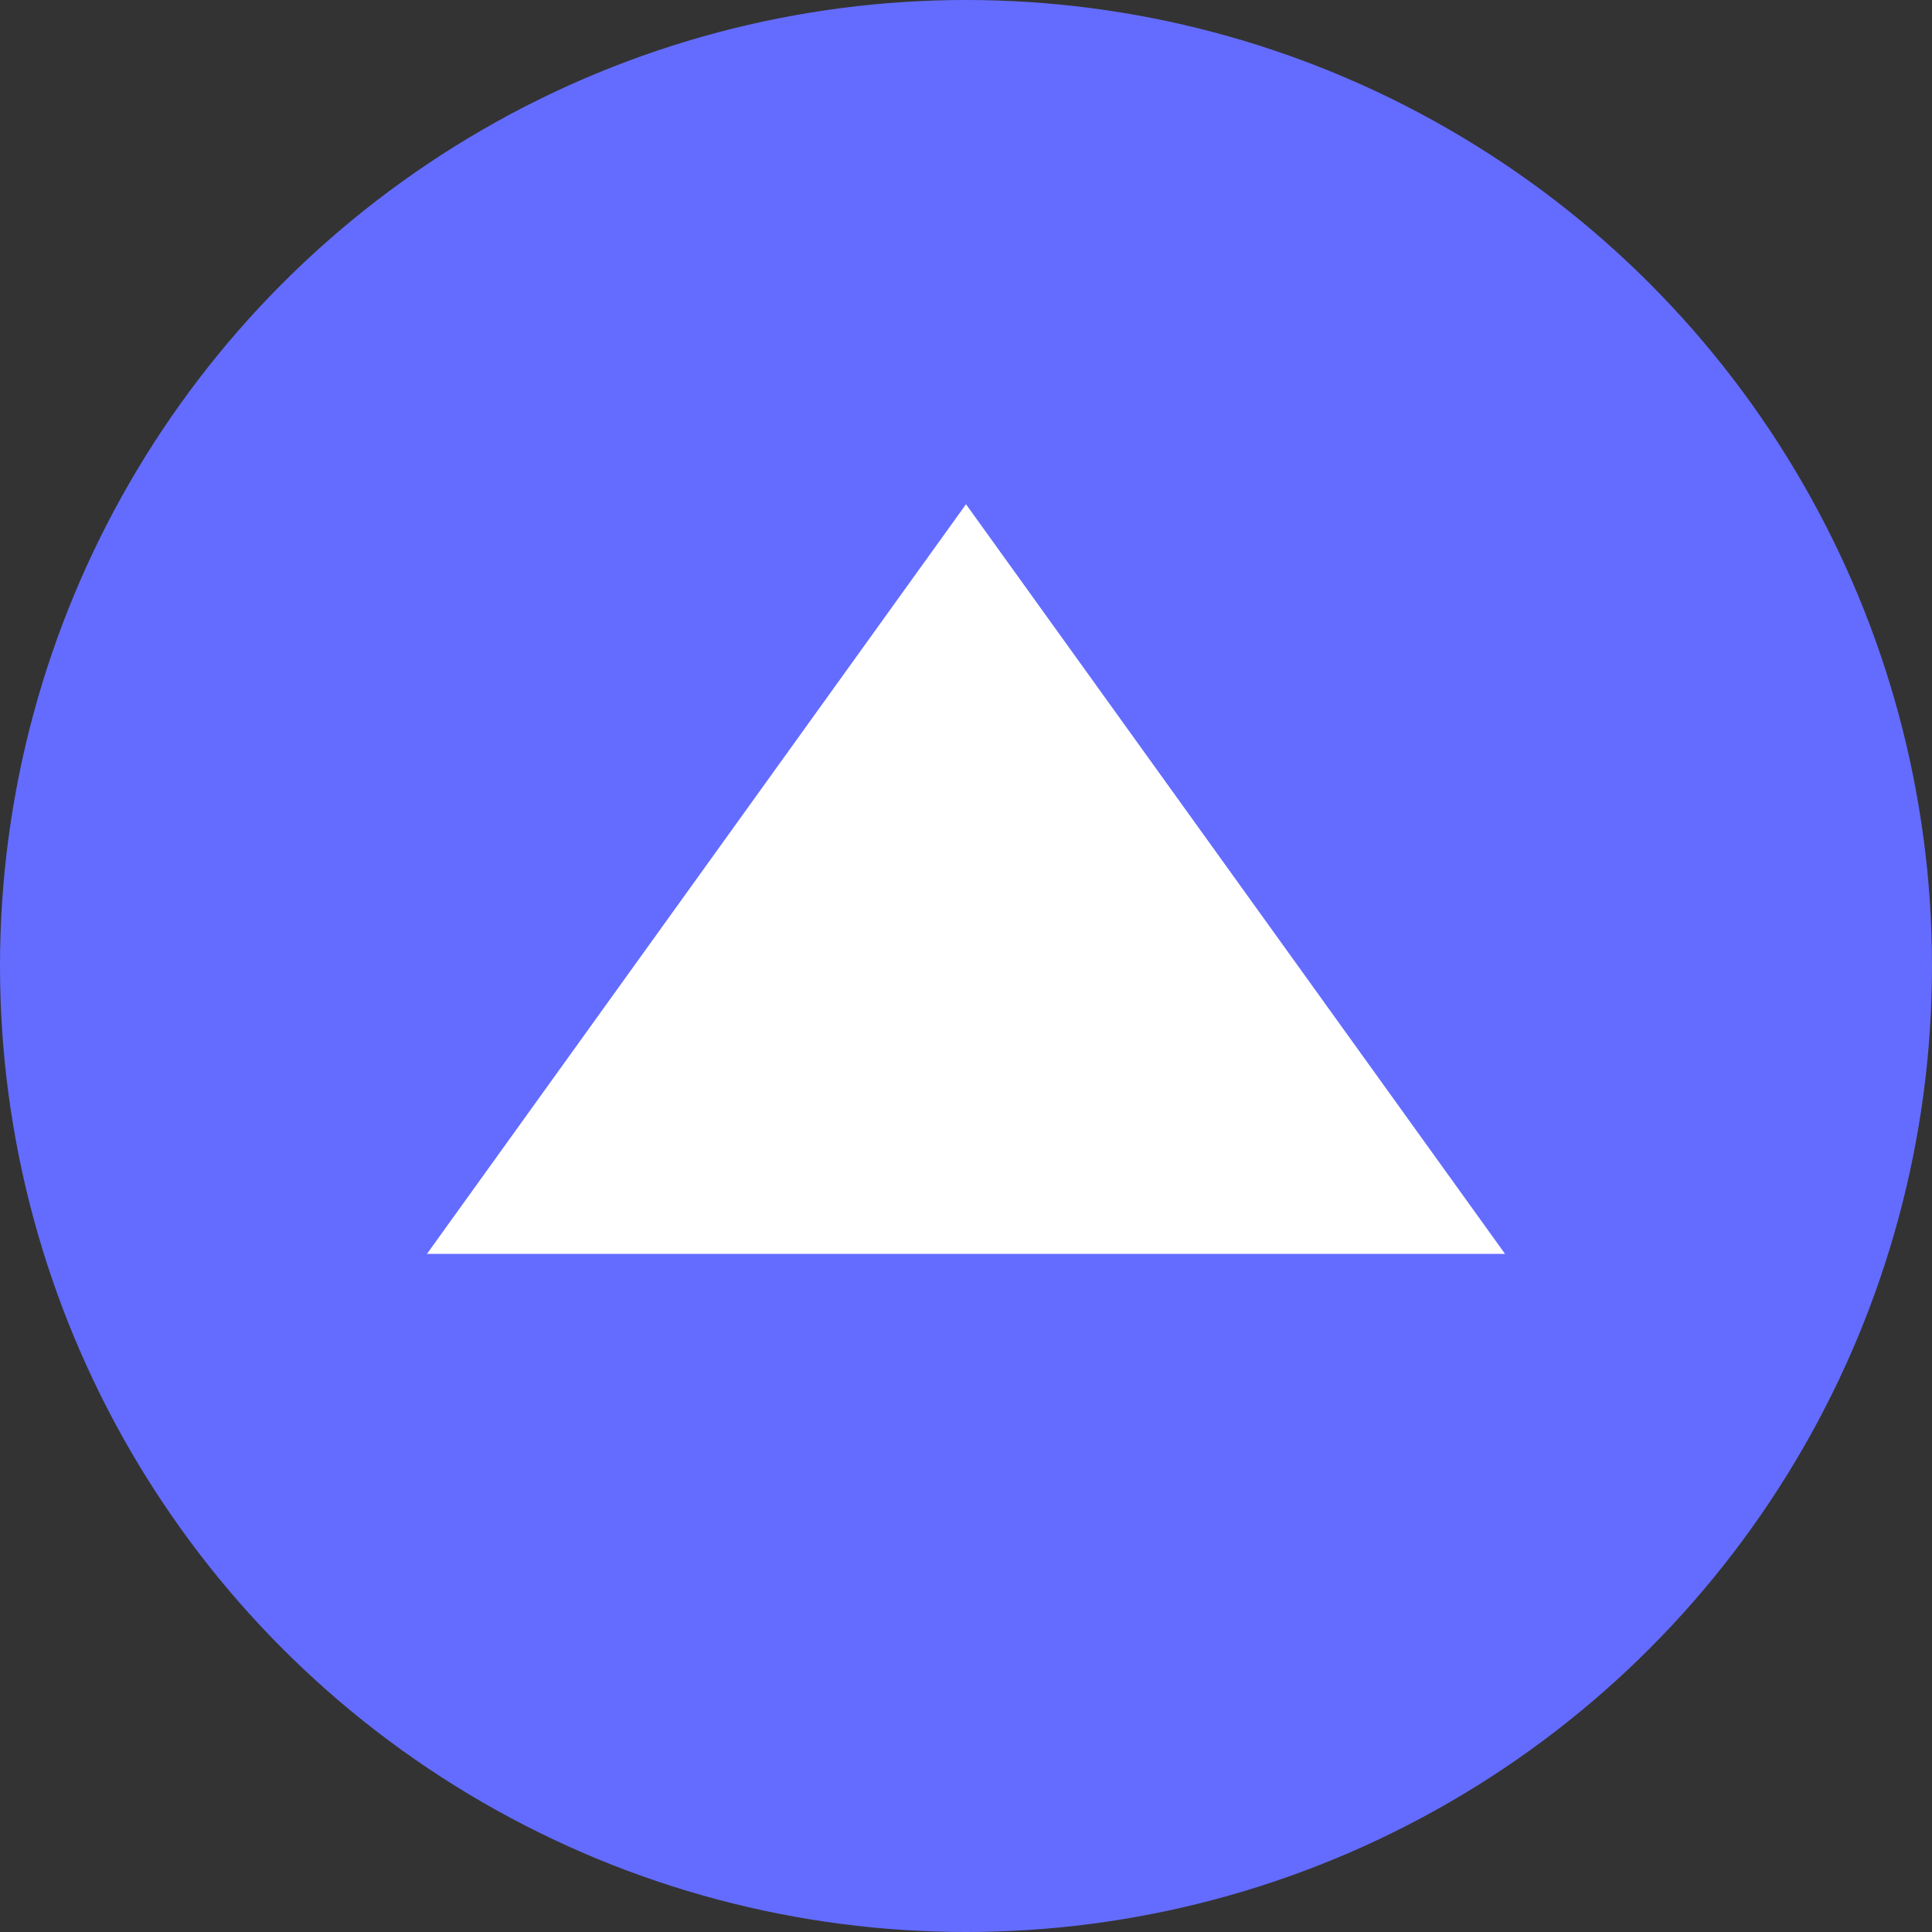 <?xml version="1.0" encoding="UTF-8"?>
<svg xmlns="http://www.w3.org/2000/svg" viewBox="0 0 100 100">
  <rect x="0" y="0" width="100" height="100" fill="#333333" stroke="none"/>
  <circle cx="50" cy="50" r="50" fill="#646cff"/>
  <path d="M22.1 64.9L50 26.1l27.9 38.8H22.1z" fill="#ffffff"/>
</svg>